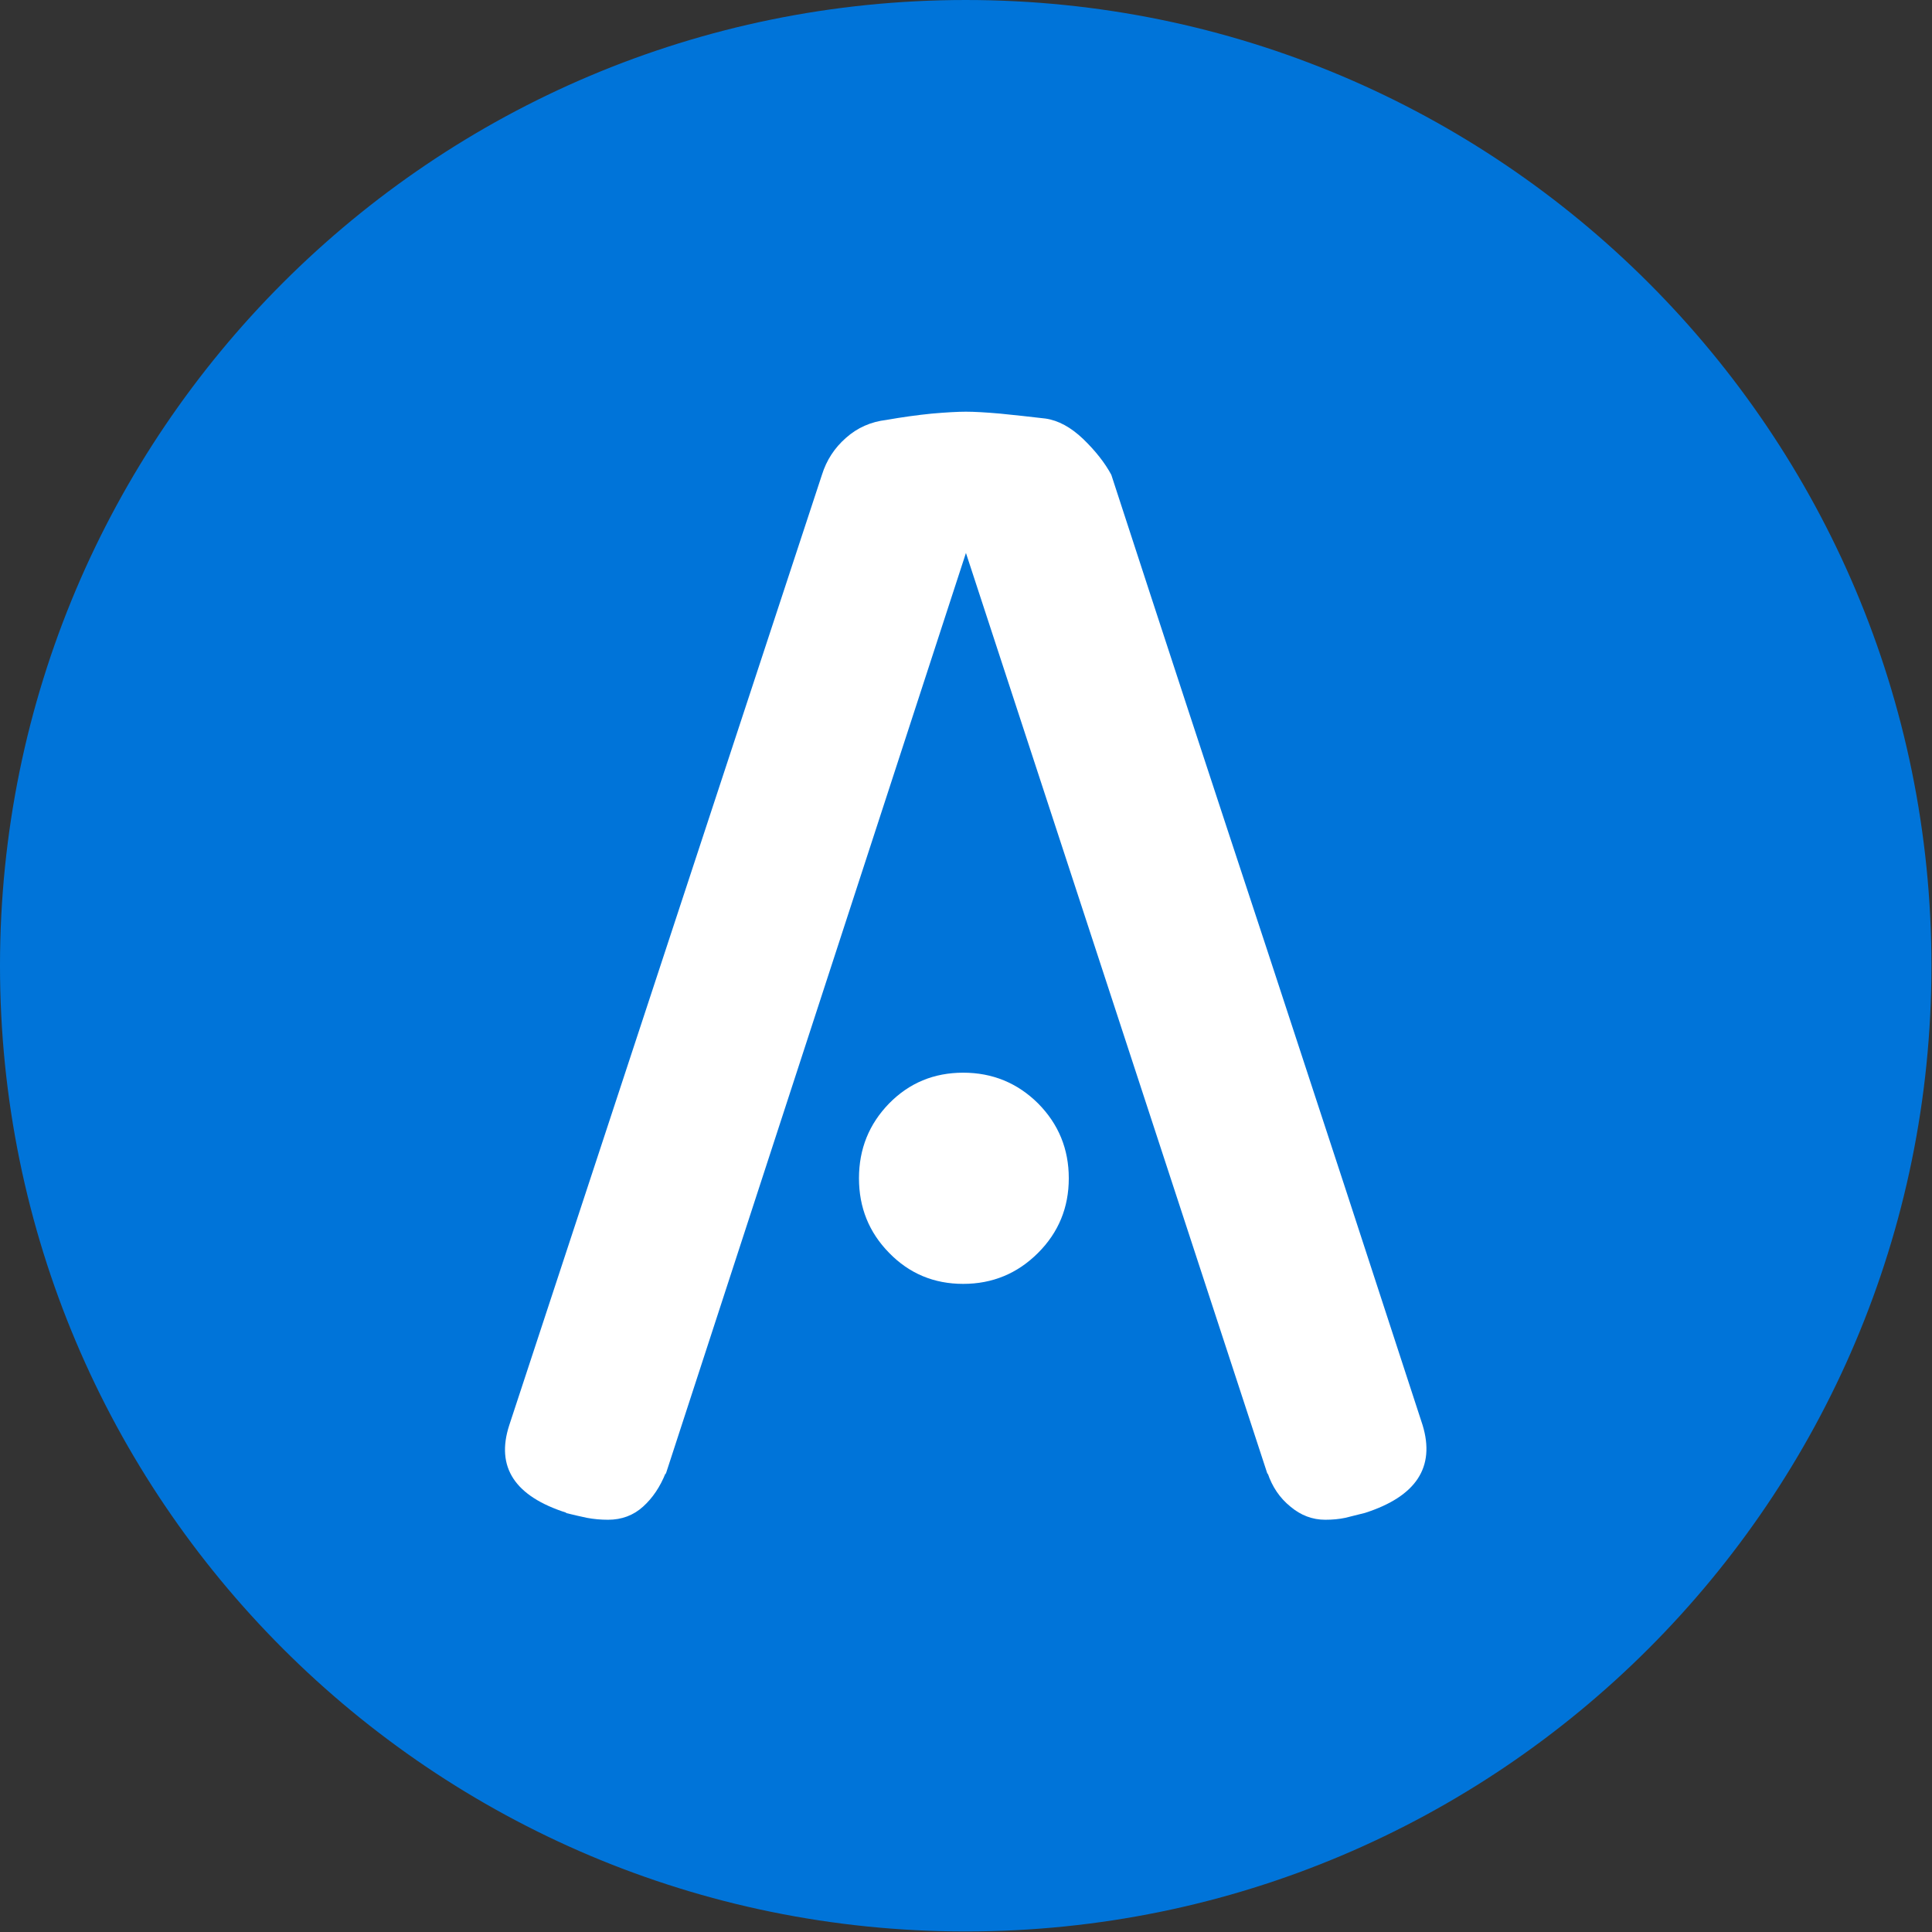 <svg xmlns="http://www.w3.org/2000/svg" version="1.1" xmlns:xlink="http://www.w3.org/1999/xlink"
	xmlns:svgjs="http://svgjs.dev/svgjs" width="1000" height="1000" viewBox="0 0 1000 1000">
	<rect x="0" y="0" width="1000" height="1000" fill="#333333" stroke="none"/>
	<g transform="matrix(1,0,0,1,-0.142,-0.142)">
		<svg viewBox="0 0 334 334" data-background-color="#ffffff" preserveAspectRatio="xMidYMid meet"
			height="1000" width="1000" xmlns="http://www.w3.org/2000/svg"
			xmlns:xlink="http://www.w3.org/1999/xlink">
			<g id="tight-bounds" transform="matrix(1,0,0,1,0.047,0.048)">
				<svg viewBox="0 0 333.905 333.905" height="333.905"
					width="333.905">
					<g>
						<svg></svg>
					</g>
					<g>
						<svg viewBox="0 0 333.905 333.905"
							height="333.905" width="333.905">
							<g>
								<path
									d="M0 166.952c0-92.205 74.747-166.952 166.952-166.952 92.205 0 166.952 74.747 166.953 166.952 0 92.205-74.747 166.952-166.953 166.953-92.205 0-166.952-74.747-166.952-166.953zM166.952 323.227c86.308 0 156.274-69.966 156.275-156.275 0-86.308-69.966-156.274-156.275-156.274-86.308 0-156.274 69.966-156.274 156.274 0 86.308 69.966 156.274 156.274 156.275z"
									data-fill-palette-color="tertiary" fill="#0074d9" stroke="transparent"></path>
								<ellipse rx="160.274" ry="160.274"
									cx="166.952" cy="166.952" fill="#0074d9"
									stroke="transparent" stroke-width="0" fill-opacity="1"
									data-fill-palette-color="tertiary"></ellipse>
							</g>
							<g transform="matrix(1,0,0,1,87.303,71.173)">
								<svg viewBox="0 0 159.298 191.558"
									height="191.558" width="159.298">
									<g>
										<svg viewBox="0 0 159.298 191.558"
											height="191.558" width="159.298">
											<g>
												<svg viewBox="0 0 159.298 191.558"
													height="191.558" width="159.298">
													<g>
														<svg viewBox="0 0 159.298 191.558"
															height="191.558" width="159.298">
															<g id="textblocktransform">
																<svg
																	viewBox="0 0 159.298 191.558"
																	height="191.558"
																	width="159.298" id="textblock">
																	<g>
																		<svg
																			viewBox="0 0 159.298 191.558"
																			height="191.558"
																			width="159.298">
																			<g transform="matrix(1,0,0,1,0,0)">
																				<svg width="159.298"
																					viewBox="0.344 -39.95 33.596 40.4"
																					height="191.558"
																					data-palette-color="#ffffff">
																					<path
																						d="M28.15-1.2L17.15-34.8 6.2-1.2 6.2-1.25Q5.9-0.5 5.38-0.03 4.85 0.45 4.1 0.45L4.1 0.45Q3.7 0.45 3.33 0.38 2.95 0.3 2.55 0.2L2.55 0.2 2.6 0.2Q-0.25-0.7 0.5-3L0.5-3 11.9-37.65Q12.15-38.45 12.78-39 13.4-39.55 14.25-39.65L14.25-39.65Q15.1-39.8 15.9-39.88 16.7-39.95 17.15-39.95L17.15-39.95Q17.6-39.95 18.4-39.88 19.2-39.8 20.05-39.7L20.05-39.7Q20.75-39.6 21.43-38.95 22.1-38.3 22.45-37.65L22.45-37.65Q25.25-29.05 28.13-20.33 31-11.6 33.8-3L33.8-3Q34.5-0.7 31.7 0.2L31.7 0.2Q31.3 0.3 30.98 0.38 30.65 0.45 30.25 0.45L30.25 0.45Q29.55 0.45 28.98-0.03 28.4-0.5 28.15-1.25L28.15-1.25 28.15-1.2ZM20.9-12L20.9-12Q20.9-10.4 19.78-9.28 18.65-8.15 17.05-8.15L17.05-8.15Q15.45-8.15 14.35-9.28 13.25-10.4 13.25-12L13.25-12Q13.25-13.6 14.35-14.73 15.45-15.85 17.05-15.85L17.05-15.85Q18.65-15.85 19.78-14.73 20.9-13.6 20.9-12Z"
																						opacity="1"
																						transform="matrix(1,0,0,1,0,0)"
																						fill="#ffffff"
																						class="wordmark-text-0"
																						data-fill-palette-color="quaternary"
																						id="text-0"></path>
																				</svg>
																			</g>
																		</svg>
																	</g>
																</svg>
															</g>
														</svg>
													</g>
													<g></g>
												</svg>
											</g>
										</svg>
									</g>
								</svg>
							</g>
						</svg>
					</g>
					<defs></defs>
				</svg>
				<rect width="333.905" height="333.905" fill="none" stroke="none"
					visibility="hidden"></rect>
			</g>
		</svg>
	</g>
</svg>